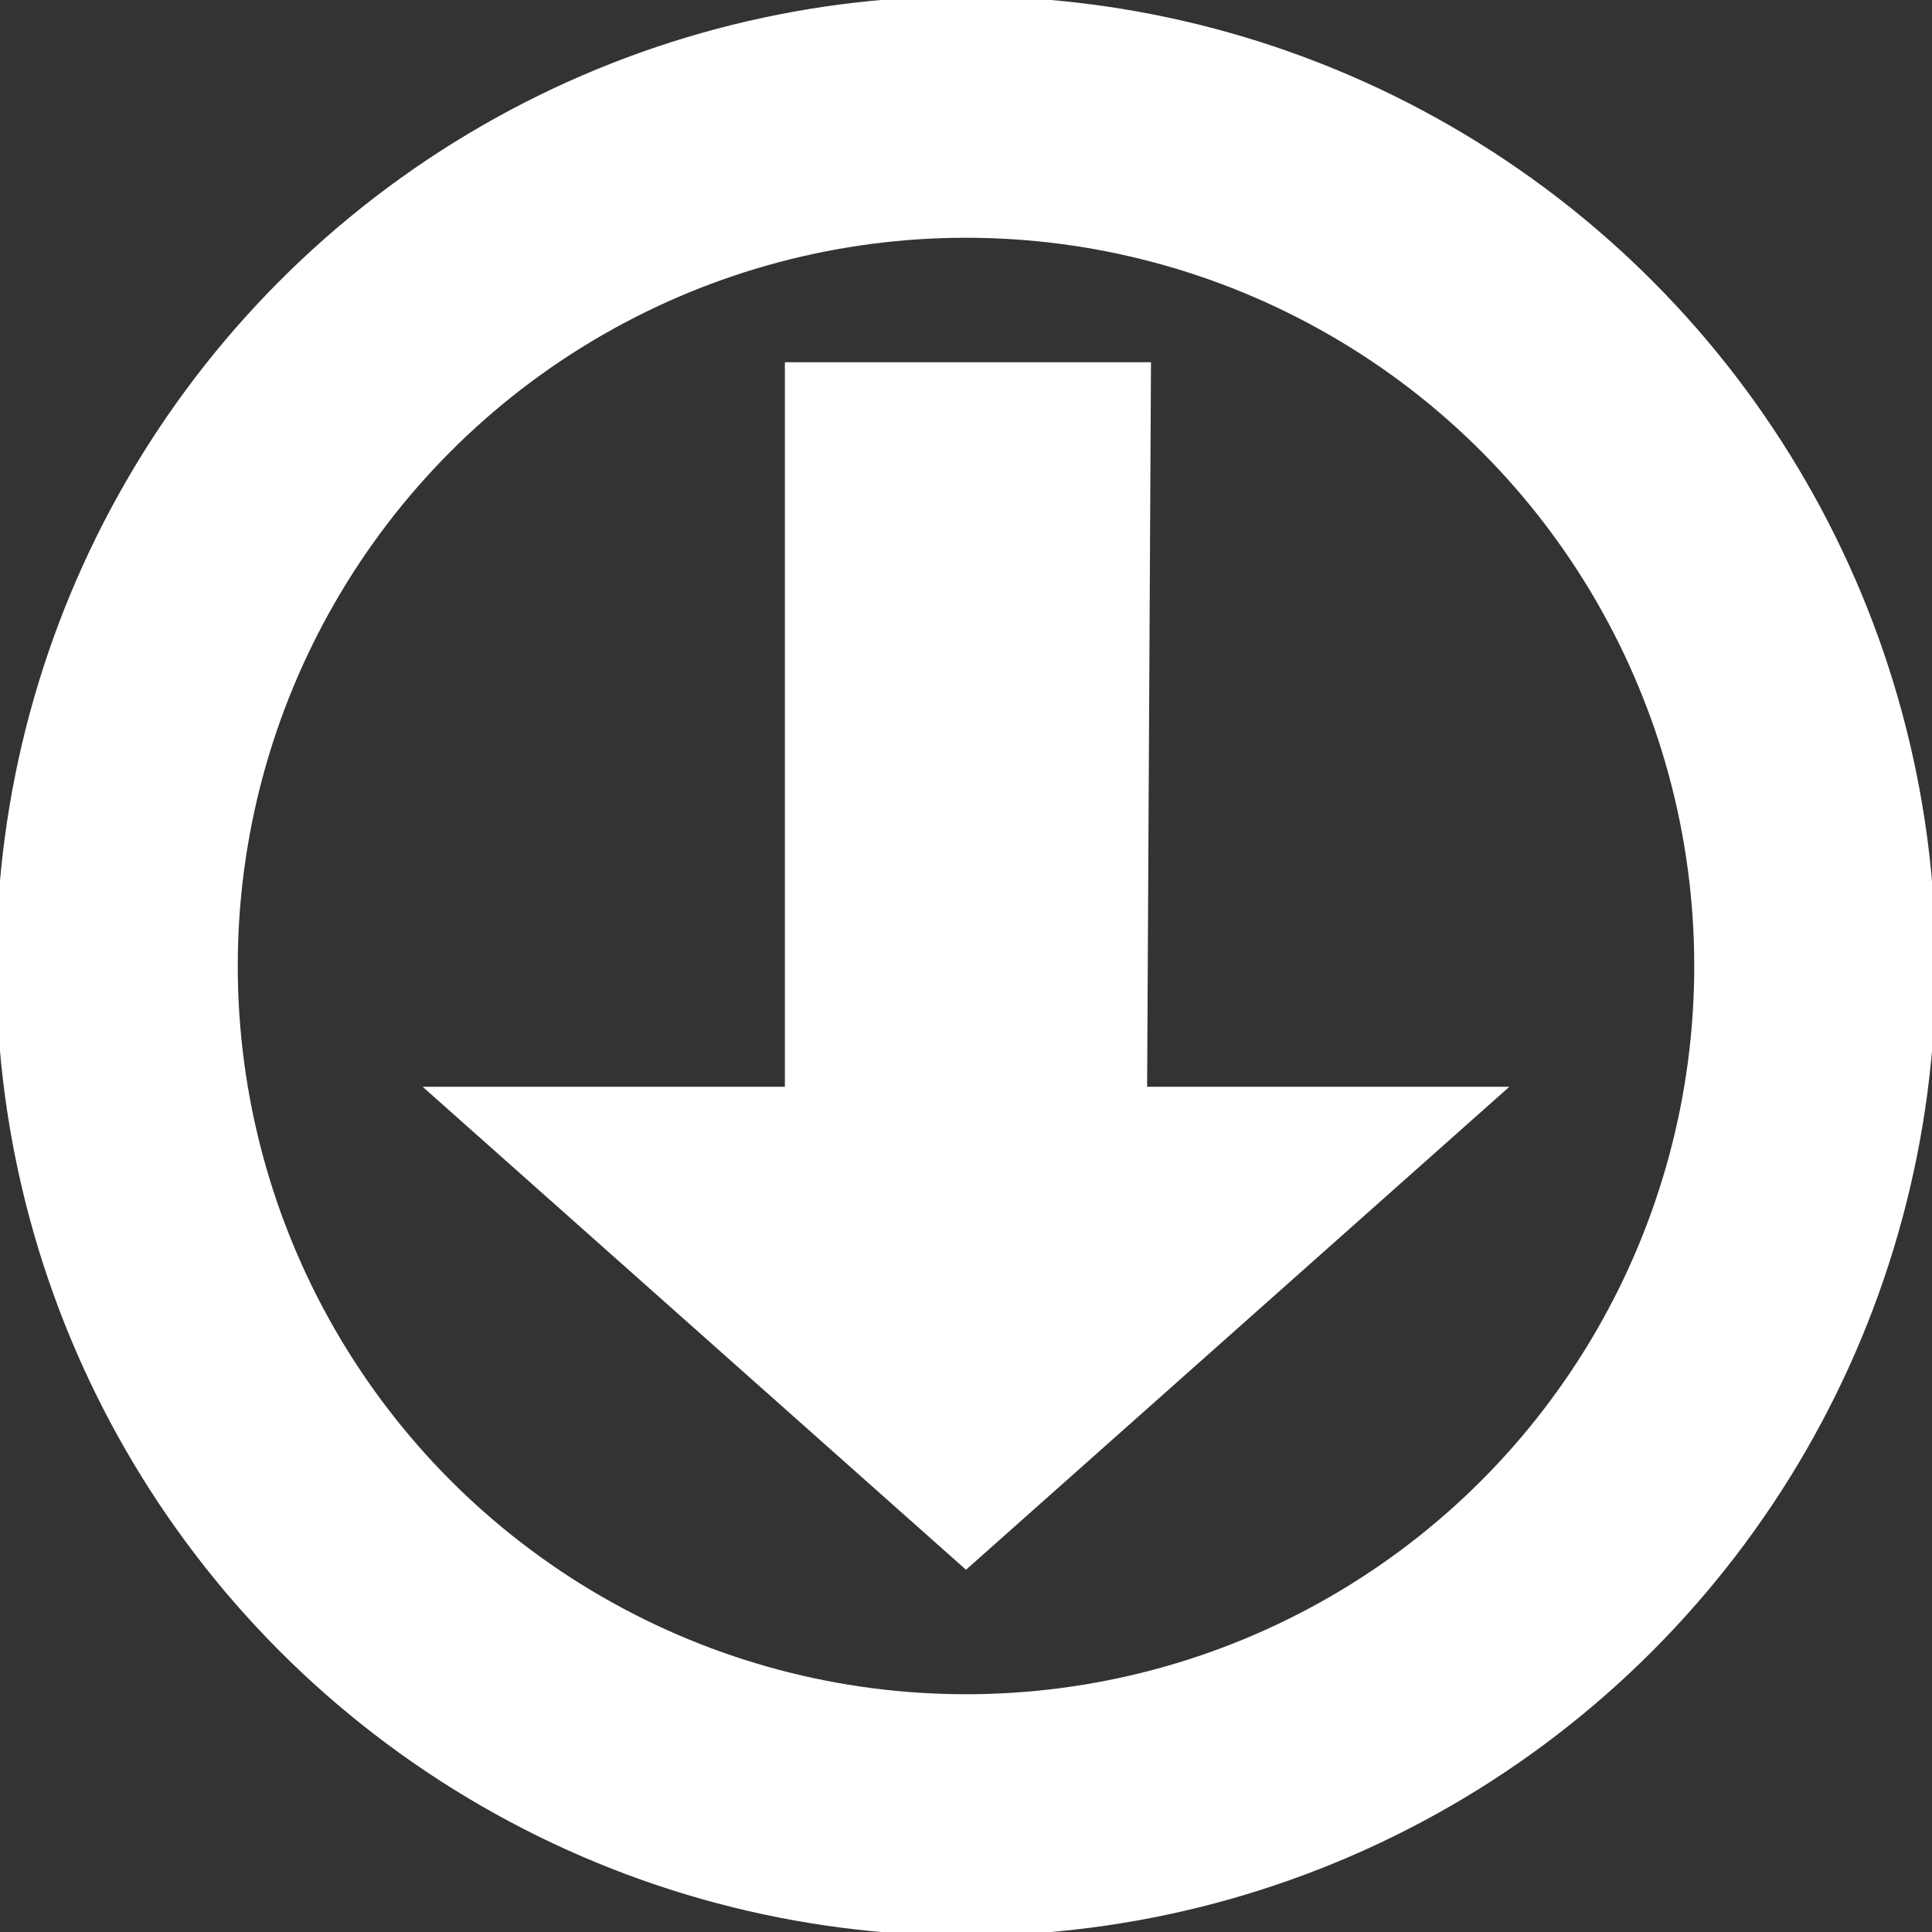 <?xml version="1.0" encoding="UTF-8" standalone="no"?>
<!-- Created with Inkscape (http://www.inkscape.org/) -->

<svg
   version="1.1"
   id="svg824"
   width="16"
   height="16"
   viewBox="0 0 16 16"
   sodipodi:docname="cil-import.svg"
   inkscape:version="1.1.1 (3bf5ae0d25, 2021-09-20)"
   inkscape:export-filename="D:\02_wisdam\WISDAMapp\src\WISDAMapp\app\gui_design\icons\cil-import.png"
   inkscape:export-xdpi="96.000031"
   inkscape:export-ydpi="96.000031"
   xmlns:inkscape="http://www.inkscape.org/namespaces/inkscape"
   xmlns:sodipodi="http://sodipodi.sourceforge.net/DTD/sodipodi-0.dtd"
   xmlns="http://www.w3.org/2000/svg"
   xmlns:svg="http://www.w3.org/2000/svg">
  <rect x="0" y="0" width="16" height="16" fill="#333333" stroke="none"/>
  <defs
     id="defs828" />
  <sodipodi:namedview
     id="namedview826"
     pagecolor="#505050"
     bordercolor="#eeeeee"
     borderopacity="1"
     inkscape:pageshadow="0"
     inkscape:pageopacity="0"
     inkscape:pagecheckerboard="0"
     showgrid="false"
     inkscape:zoom="37.921877"
     inkscape:cx="8.2142558"
     inkscape:cy="8.5834358"
     inkscape:window-width="1920"
     inkscape:window-height="1017"
     inkscape:window-x="-8"
     inkscape:window-y="-8"
     inkscape:window-maximized="1"
     inkscape:current-layer="g830" />
  <g
     inkscape:groupmode="layer"
     inkscape:label="Image"
     id="g830">
    <circle
       style="fill:none;stroke:#ffffff;stroke-width:2;stroke-linecap:square;stroke-miterlimit:4;stroke-dasharray:none"
       id="path1088"
       cx="8"
       cy="8"
       r="7.031" />
    <path
       style="fill:#ffffff;fill-opacity:1;stroke:none;stroke-width:0.764px;stroke-linecap:butt;stroke-linejoin:miter;stroke-opacity:1"
       d="m 6.5,3 v 6 h -3 L 8,13 12.5,9 h -3 L 9.532,3 Z"
       id="path1221"
       sodipodi:nodetypes="cccccccc" />
  </g>
</svg>
